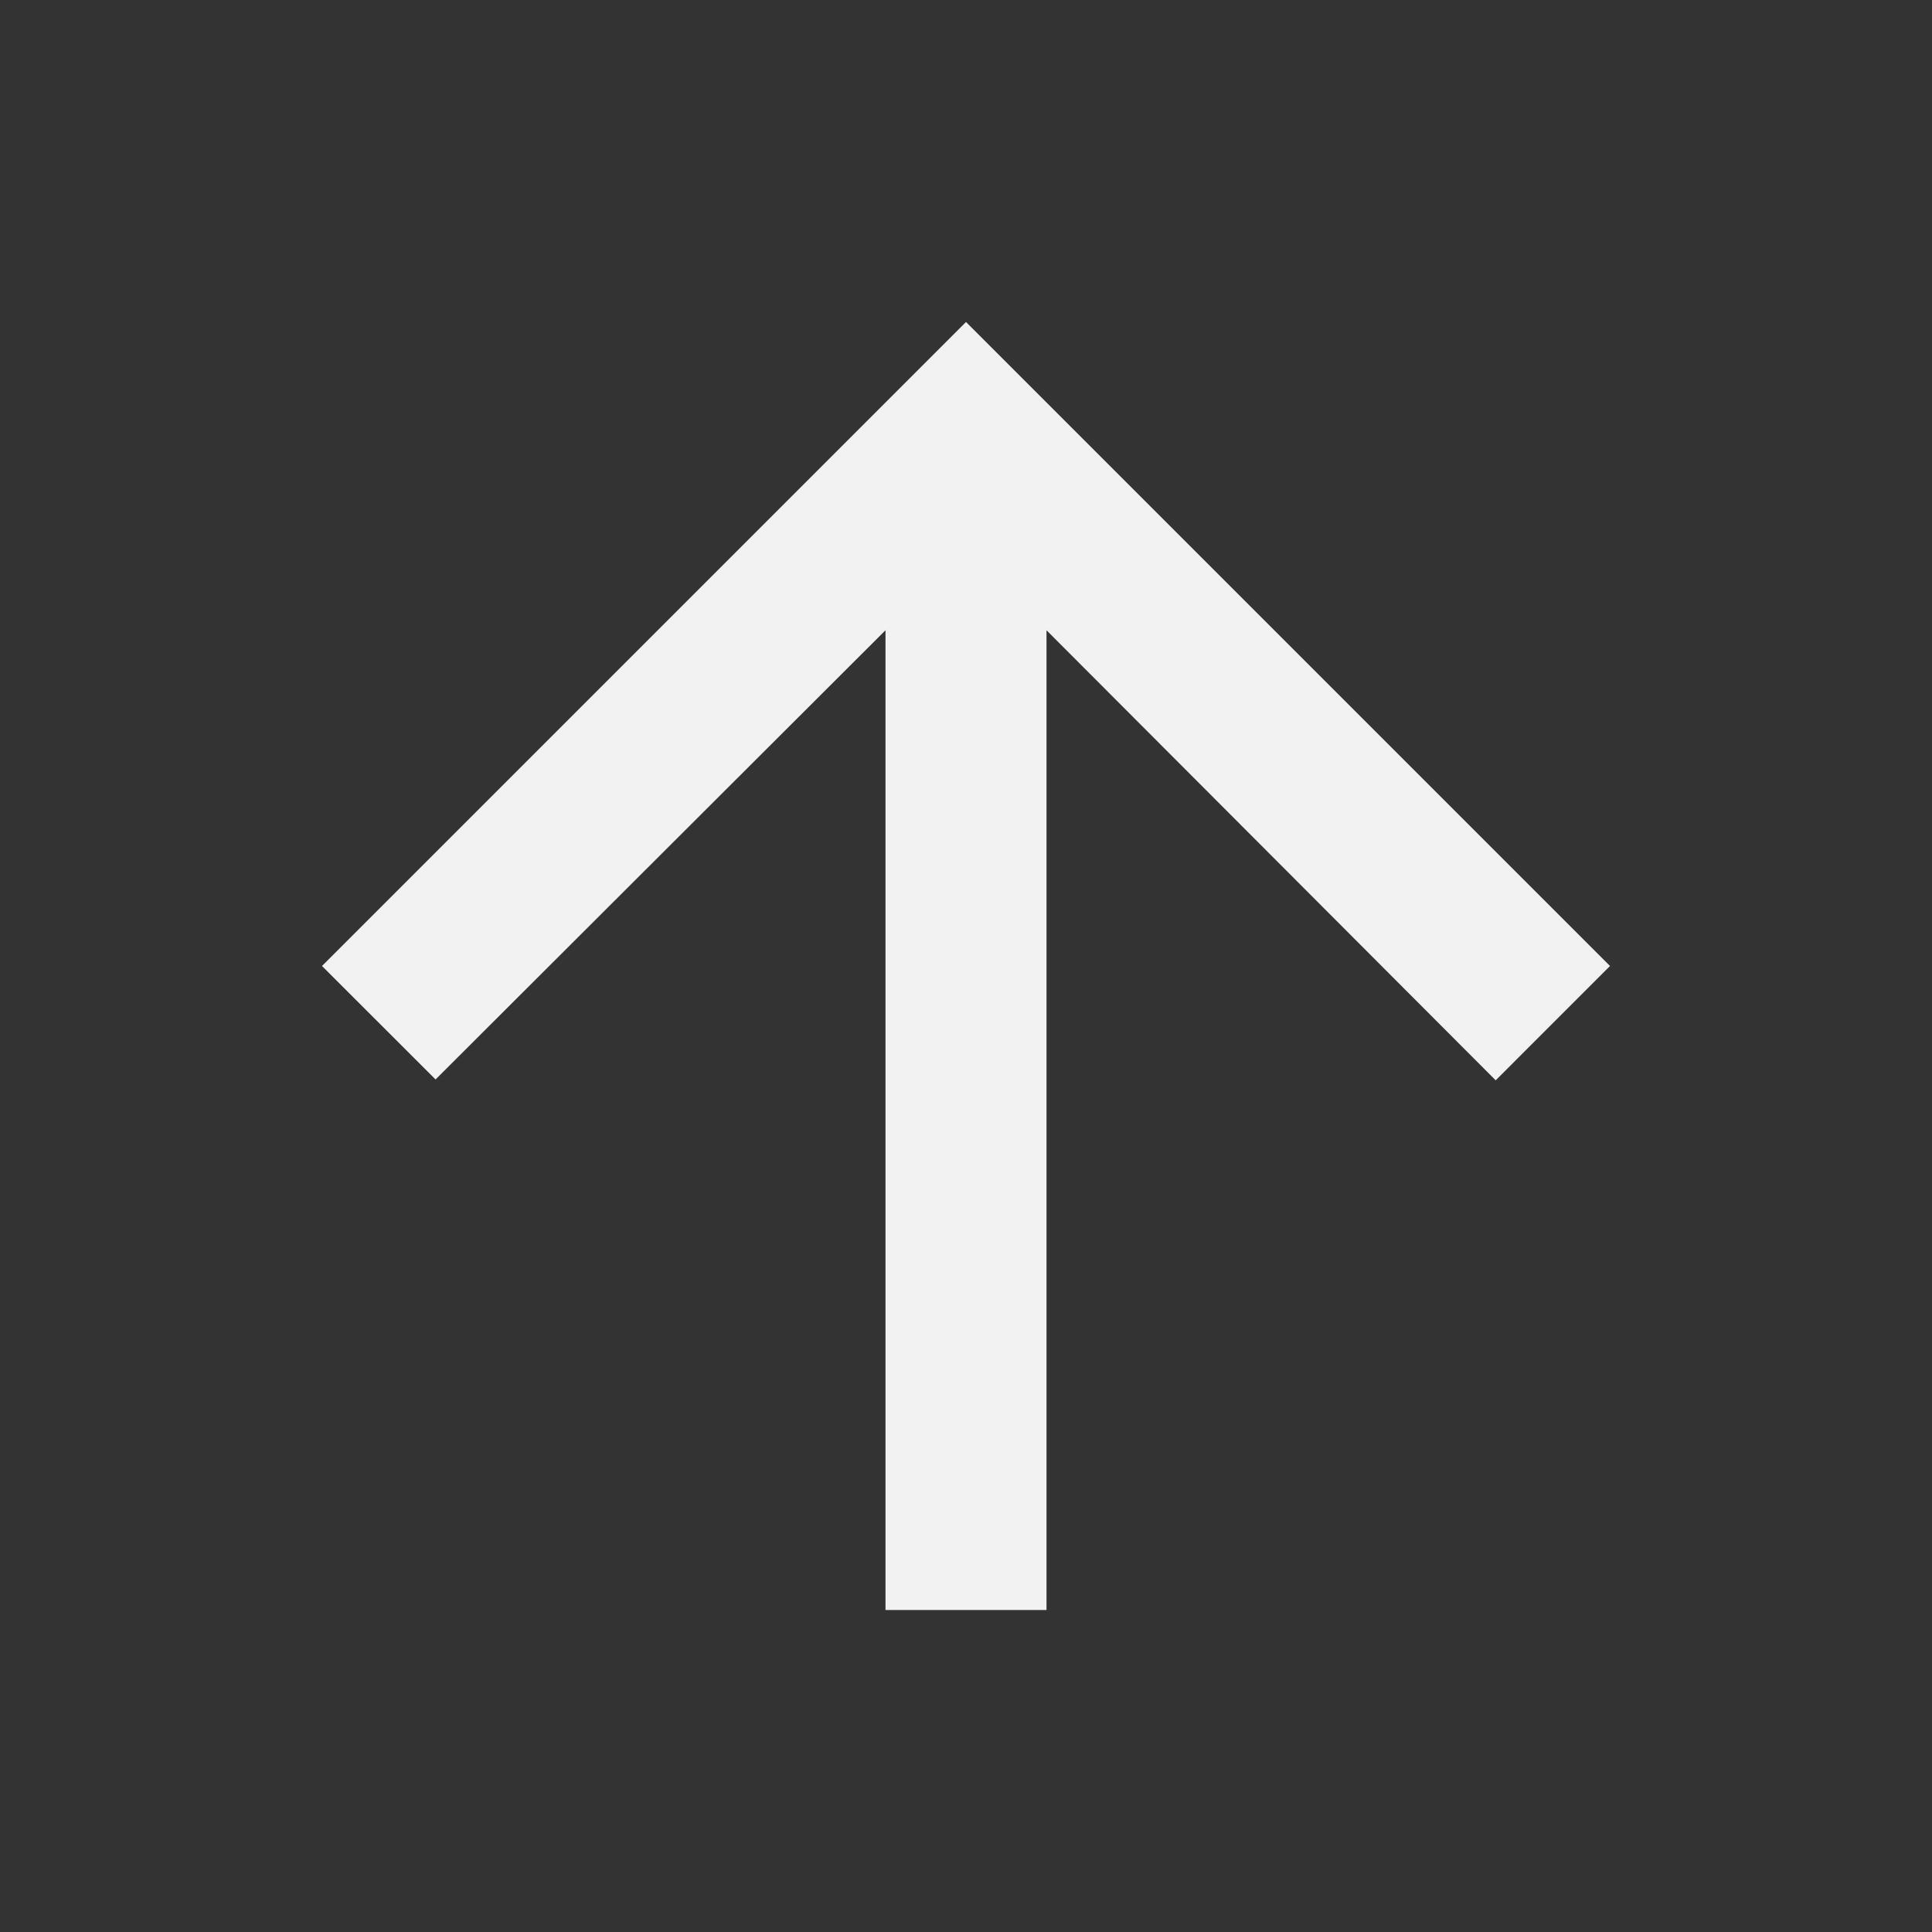 <svg width="18" height="18" viewBox="0 0 18 18" fill="none" xmlns="http://www.w3.org/2000/svg">
    <rect x="0" y="0" width="18" height="18" fill="#333333" stroke="none"/>
    <path d="M3 9L4.058 10.057L8.25 5.872V15H9.75V5.872L13.935 10.065L15 9L9 3L3 9Z" fill="#F2F2F2"/>
</svg>
